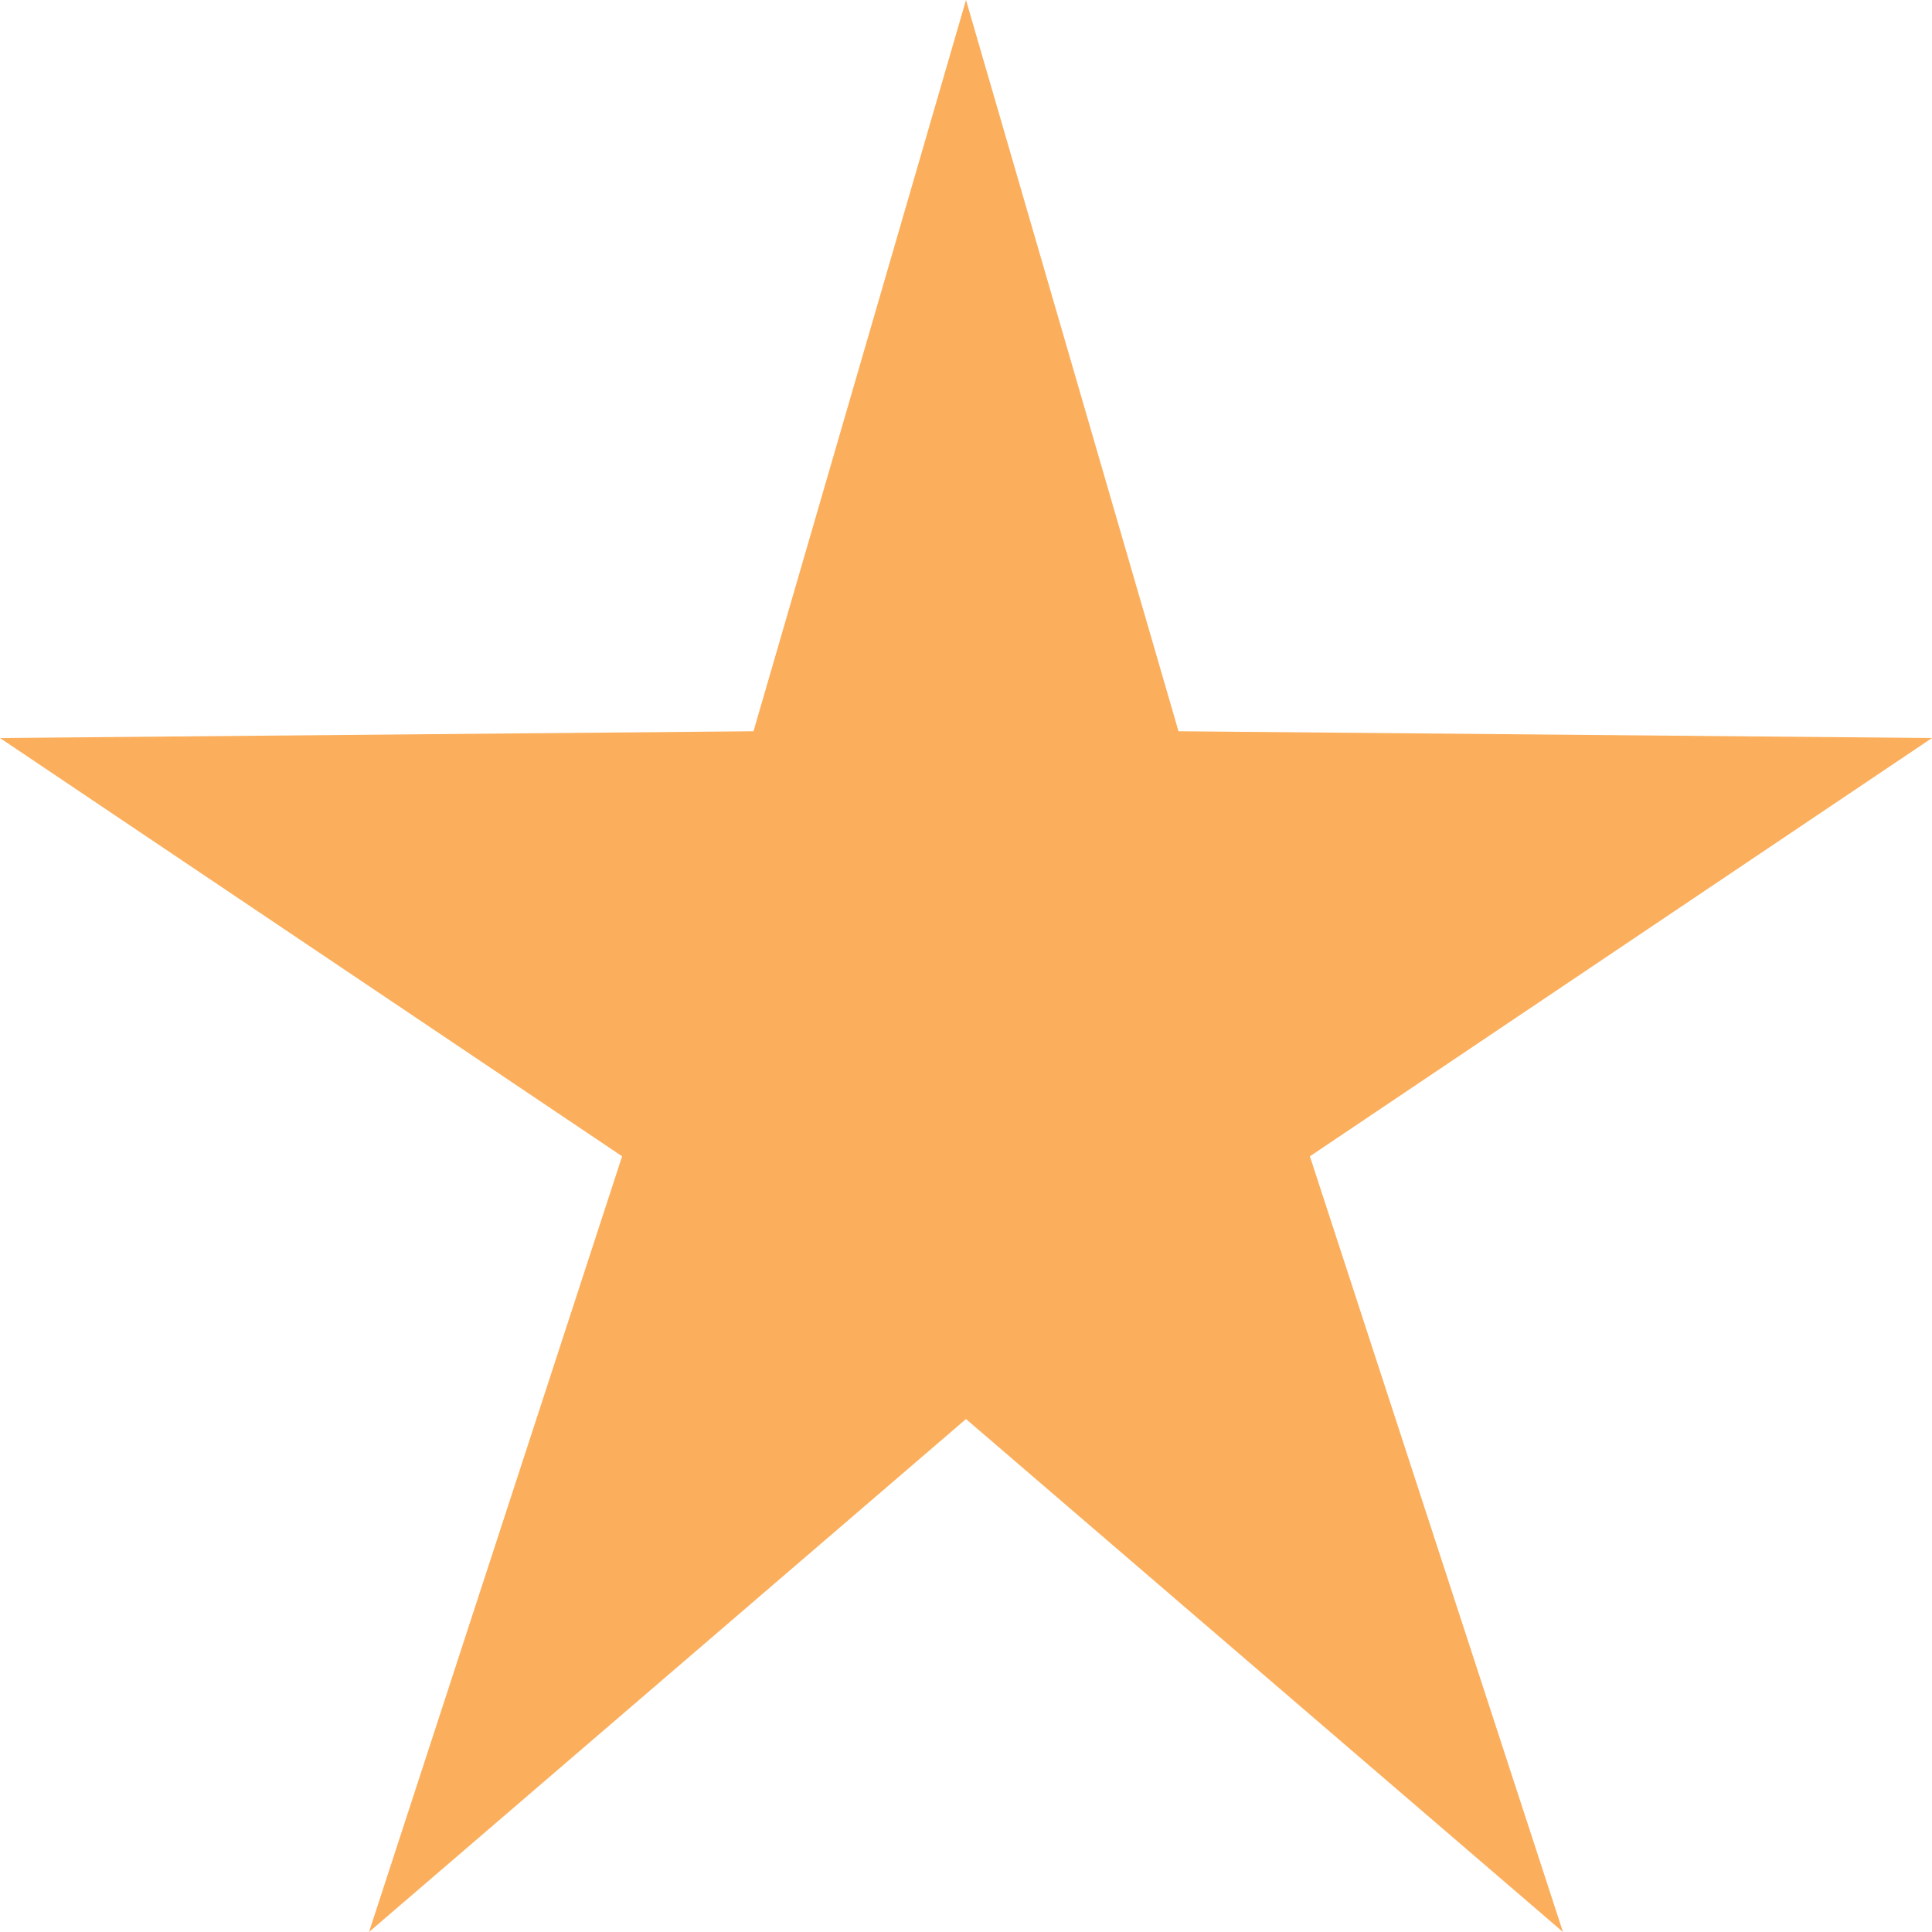 <svg id="Layer_1" data-name="Layer 1" xmlns="http://www.w3.org/2000/svg" viewBox="0 0 20 20"><defs><style>.cls-1{fill:#fbaf5d;}</style></defs><title>star-filled</title><polygon class="cls-1" points="10 0 12.2 7.57 20 7.64 13.56 11.97 16.18 20 10 14.69 3.82 20 6.44 11.97 0 7.64 7.8 7.57 10 0"/></svg>